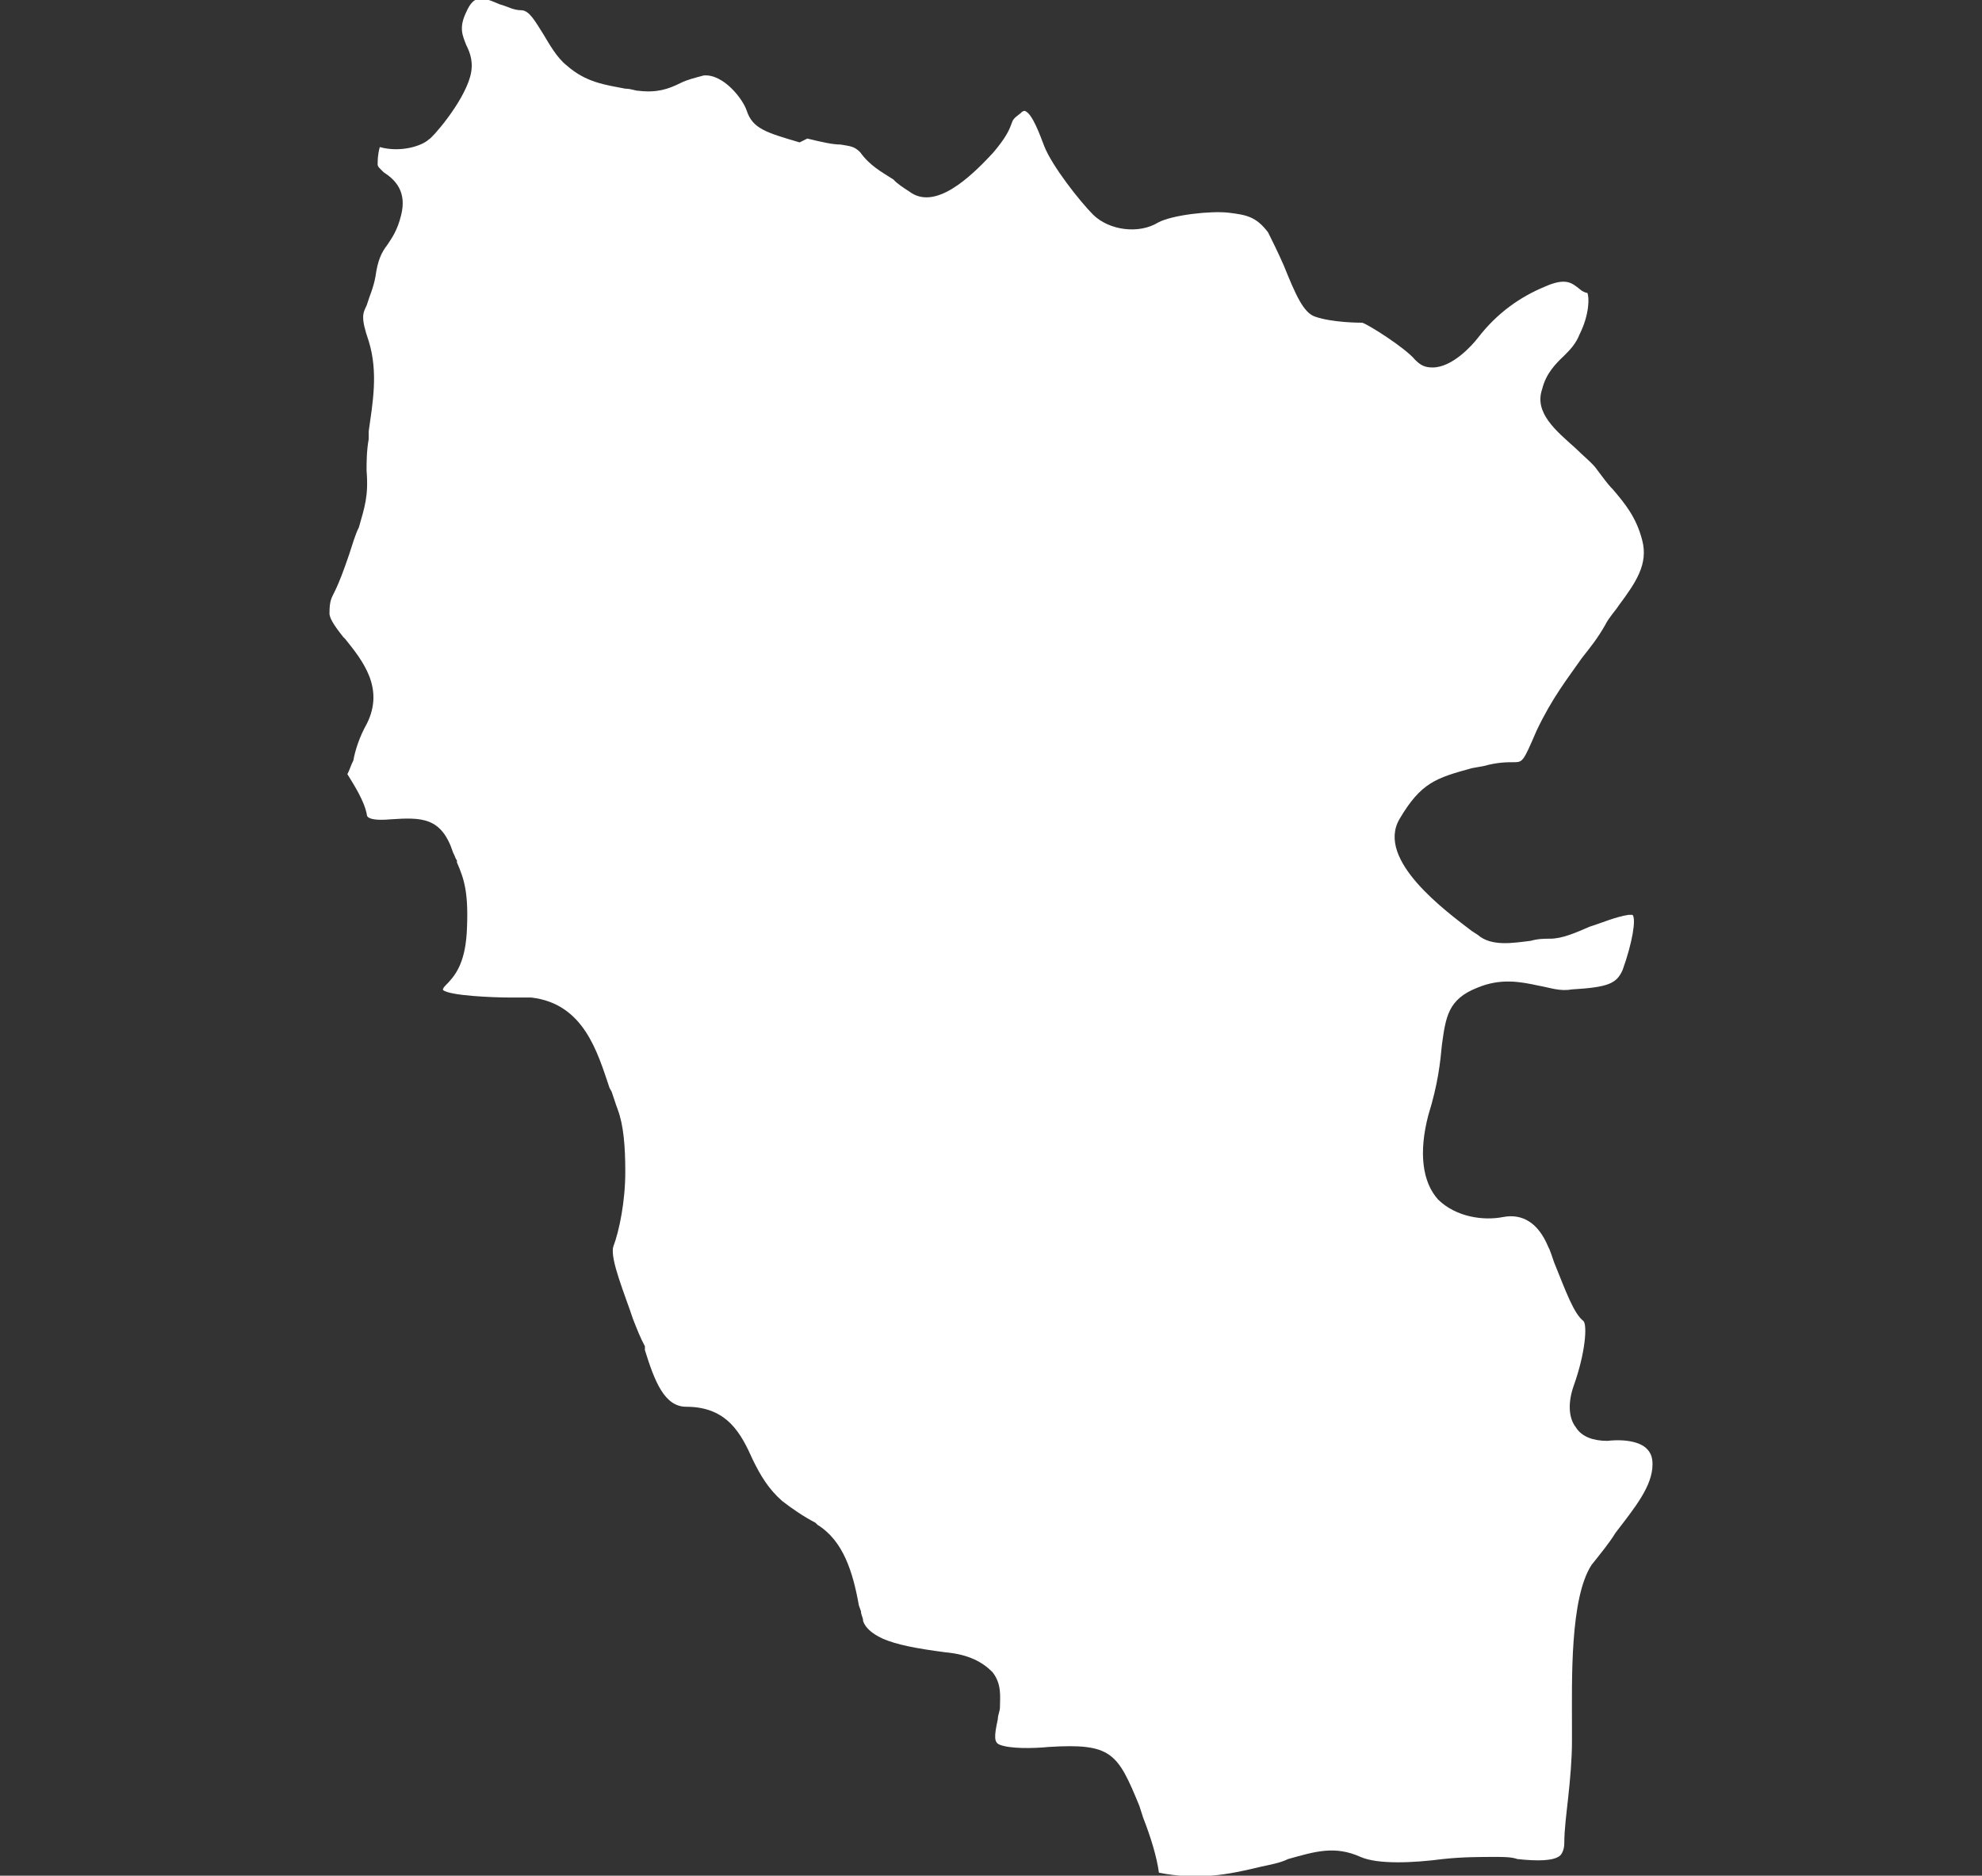 <?xml version="1.0" encoding="utf-8"?>
<!-- Generator: Adobe Illustrator 19.2.1, SVG Export Plug-In . SVG Version: 6.00 Build 0)  -->
<svg version="1.1" id="Layer_1" xmlns="http://www.w3.org/2000/svg" xmlns:xlink="http://www.w3.org/1999/xlink" x="0px" y="0px"
	 viewBox="0 0 465 440" style="enable-background:new 0 0 465 440;" xml:space="preserve">
<rect x="0" y="0" width="465" height="440" fill="#333333" stroke="none"/>
<style type="text/css">
	.st0{fill:#FFFFFF;}
</style>
<path class="st0" d="M379,359.6c4.6-6,8.7-11,8.7-16.1c0-1.8-0.5-2.8-1.4-3.7c-1.4-1.4-4.6-2.3-9.2-1.8c-3.2,0-6-0.9-7.4-3.2
	c-1.8-2.3-1.8-6-0.5-9.7c2.8-7.8,3.2-14.3,2.3-15.2c-2.3-1.8-4.1-6.9-6.9-13.8c-0.5-1.4-0.9-2.8-1.4-3.7c-2.3-5.5-6-7.8-10.6-6.9
	s-11,0-15.2-4.1c-3.7-4.1-4.6-11-2.3-19.8c2.3-7.4,2.8-12.4,3.2-16.6c0.9-6.4,1.4-10.6,8.3-13.3c5.5-2.3,10.1-1.4,14.3-0.5
	c2.8,0.5,5.1,1.4,7.8,0.9c8.7-0.5,10.6-1.4,12-4.6c2.3-6.4,3.2-12,2.3-12.9c0,0-0.5,0-0.9,0c-3.2,0.5-6,1.8-9.2,2.8
	c-3.2,1.4-6.4,2.8-9.2,2.8c-1.4,0-2.8,0-4.6,0.5c-4.1,0.5-9.2,1.4-12.4-1.4l-1.4-0.9c-6-4.6-22.5-16.6-17-26.2
	c5.1-8.7,8.7-9.7,17-12l2.8-0.5c3.2-0.9,5.5-0.9,6.9-0.9c2.3,0,2.3,0,5.5-7.4c3.7-7.8,7.4-12.4,10.6-17c1.8-2.3,3.7-4.6,5.5-7.8
	c0.9-1.8,2.3-3.2,3.2-4.6c4.1-5.5,6.9-9.7,5.5-15.2s-4.1-8.7-6.9-12c-1.4-1.4-2.3-2.8-3.7-4.6c-0.9-1.4-3.2-3.2-5.1-5.1
	c-4.6-4.1-9.7-8.3-7.8-13.8c0.9-3.7,3.2-6,5.1-7.8c1.4-1.4,2.8-2.8,3.7-5.1c2.3-4.6,2.3-8.7,1.8-9.7c-0.5,0-1.4-0.5-1.8-0.9
	c-1.8-1.4-3.2-2.8-8.3-0.5c-5.5,2.3-11,6-15.6,12c-1.4,1.8-6,6.9-10.6,6.9c-1.8,0-2.8-0.5-4.1-1.8c-2.3-2.8-11-8.3-12.4-8.7
	c-0.5,0-6.9,0-11-1.4c-2.8-0.9-4.6-5.1-7.4-12c-1.4-3.2-2.8-6-3.7-7.8c-2.8-3.7-5.1-4.1-9.2-4.6s-13.3,0.5-16.6,2.3
	c-4.6,2.8-11.5,1.8-15.2-1.8c-3.2-3.2-9.7-11.5-11.5-16.1c-0.9-2.3-2.8-7.8-4.6-8.3c0,0-0.5,0-0.9,0.5c-1.8,1.4-1.8,1.4-2.3,2.8
	s-1.4,3.2-4.1,6.4c-5.5,6-13.8,13.8-19.8,9.2c-1.4-0.9-2.8-1.8-3.7-2.8c-2.8-1.8-5.5-3.2-7.8-6.4c-1.4-1.4-2.3-1.4-4.6-1.8
	c-1.8,0-4.1-0.5-7.8-1.4l-1.8,0.9c-7.8-2.3-11-3.2-12.4-7.4c-0.9-2.8-5.5-8.7-10.1-8.3c-1.8,0.5-3.7,0.9-5.5,1.8
	c-2.8,1.4-5.5,2.3-9.7,1.8c-0.9,0-1.8-0.5-3.2-0.5c-4.6-0.9-9.2-1.4-13.8-5.5c-2.3-1.8-4.1-5.1-5.5-7.4c-1.8-2.8-3.2-5.5-5.1-5.5
	s-3.2-0.9-5.1-1.4c-4.1-1.8-6-2.3-7.8,1.8c-1.8,3.7-0.9,5.5,0,7.8c0.9,1.8,1.8,4.1,0.9,7.4c-1.8,6.4-9.2,14.7-9.7,14.7
	c-1.4,1.4-6.4,3.2-11.5,1.8c-0.5,1.8-0.5,3.2-0.5,4.1c0,0.5,0.5,0.9,1.4,1.8c2.8,1.8,5.5,4.6,4.1,10.1c-0.9,3.7-2.3,5.5-3.2,6.9
	c-1.4,1.8-2.3,3.7-2.8,7.4c-0.5,2.8-1.4,4.6-1.8,6L86,71.7c-0.9,1.8-1.4,2.8,0.5,8.3c2.3,7.4,0.9,14.7,0,21.2v1.8
	c-0.5,2.8-0.5,5.5-0.5,7.4c0.5,6-0.5,8.7-1.8,13.3c-0.9,1.8-1.4,3.7-2.3,6.4c-1.4,4.1-2.3,6.4-3.2,8.3s-1.4,2.3-1.4,5.5
	c0,1.4,1.8,3.7,3.2,5.5l0.5,0.5c4.1,5.1,9.2,11.5,5.1,19.8c-1.8,3.2-2.8,6.4-3.2,8.7c-0.5,0.9-0.9,2.3-1.4,3.2
	c1.4,2.3,4.1,6.4,4.6,9.7c0,0,0,1.4,5.5,0.9c7.4-0.5,12-0.5,14.7,7.8c0.5,0.9,0.5,1.4,0.9,1.8v0.5c1.8,4.1,2.8,7.4,2.3,16.6
	c-0.5,7.4-2.8,10.1-5.1,12.4c-0.5,0.5-0.5,0.9-0.5,0.9c1.4,1.4,12,1.8,15.6,1.8c2.3,0,4.1,0,5.1,0c12.4,1.4,15.6,12.9,18.4,21.2
	l0.5,0.9c0.5,1.4,0.9,2.8,1.4,4.1c1.4,3.7,1.8,8.7,1.8,14.7c0,6.9-1.4,13.8-2.8,17.5c-0.9,2.8,2.8,11.5,4.6,17
	c0.9,2.3,1.8,4.6,2.8,6.4v0.9c2.3,7.4,4.6,13.3,9.7,13.3c9.7,0,12.9,6.4,15.6,12.4c1.8,3.7,3.7,6.9,6.9,9.7c2.3,1.8,5.1,3.7,7.8,5.1
	l0.5,0.5c6,3.7,8.3,11,9.7,18.9l0.5,1.4c0,0.9,0.5,1.4,0.5,2.3c0.5,1.4,1.8,2.8,4.6,4.1c3.2,1.4,7.8,2.3,14.7,3.2
	c5.5,0.5,8.7,2.3,11,4.6c2.3,2.8,1.8,6,1.8,8.3c0,0.9-0.5,1.8-0.5,2.8c-0.9,4.1-0.9,5.5,0.5,6c2.3,0.9,7.4,0.9,11.5,0.5
	c14.7-0.9,16.1,1.4,21.2,13.8l0.9,2.8c1.8,4.6,3.2,9.2,3.7,12.9c9.2,1.8,16.1,0.5,23.9-1.4c2.3-0.5,4.6-0.9,6.4-1.8
	c6.4-1.8,11-3.2,17-0.5c4.1,1.8,12.4,1.4,19.3,0.5c4.6-0.5,8.7-0.5,12.4-0.5c1.8,0,3.7,0,5.1,0.5c4.6,0.5,8.7,0.5,10.1-0.9
	c0,0,0.9-0.9,0.9-2.8c0-3.2,0.5-6.9,0.9-10.6c0.5-4.6,0.9-9.2,0.9-13.3c0-0.9,0-2.3,0-3.7c0-10.6-0.5-29.9,4.6-37.7
	C375.7,364.2,377.6,361.9,379,359.6z"/>
</svg>
